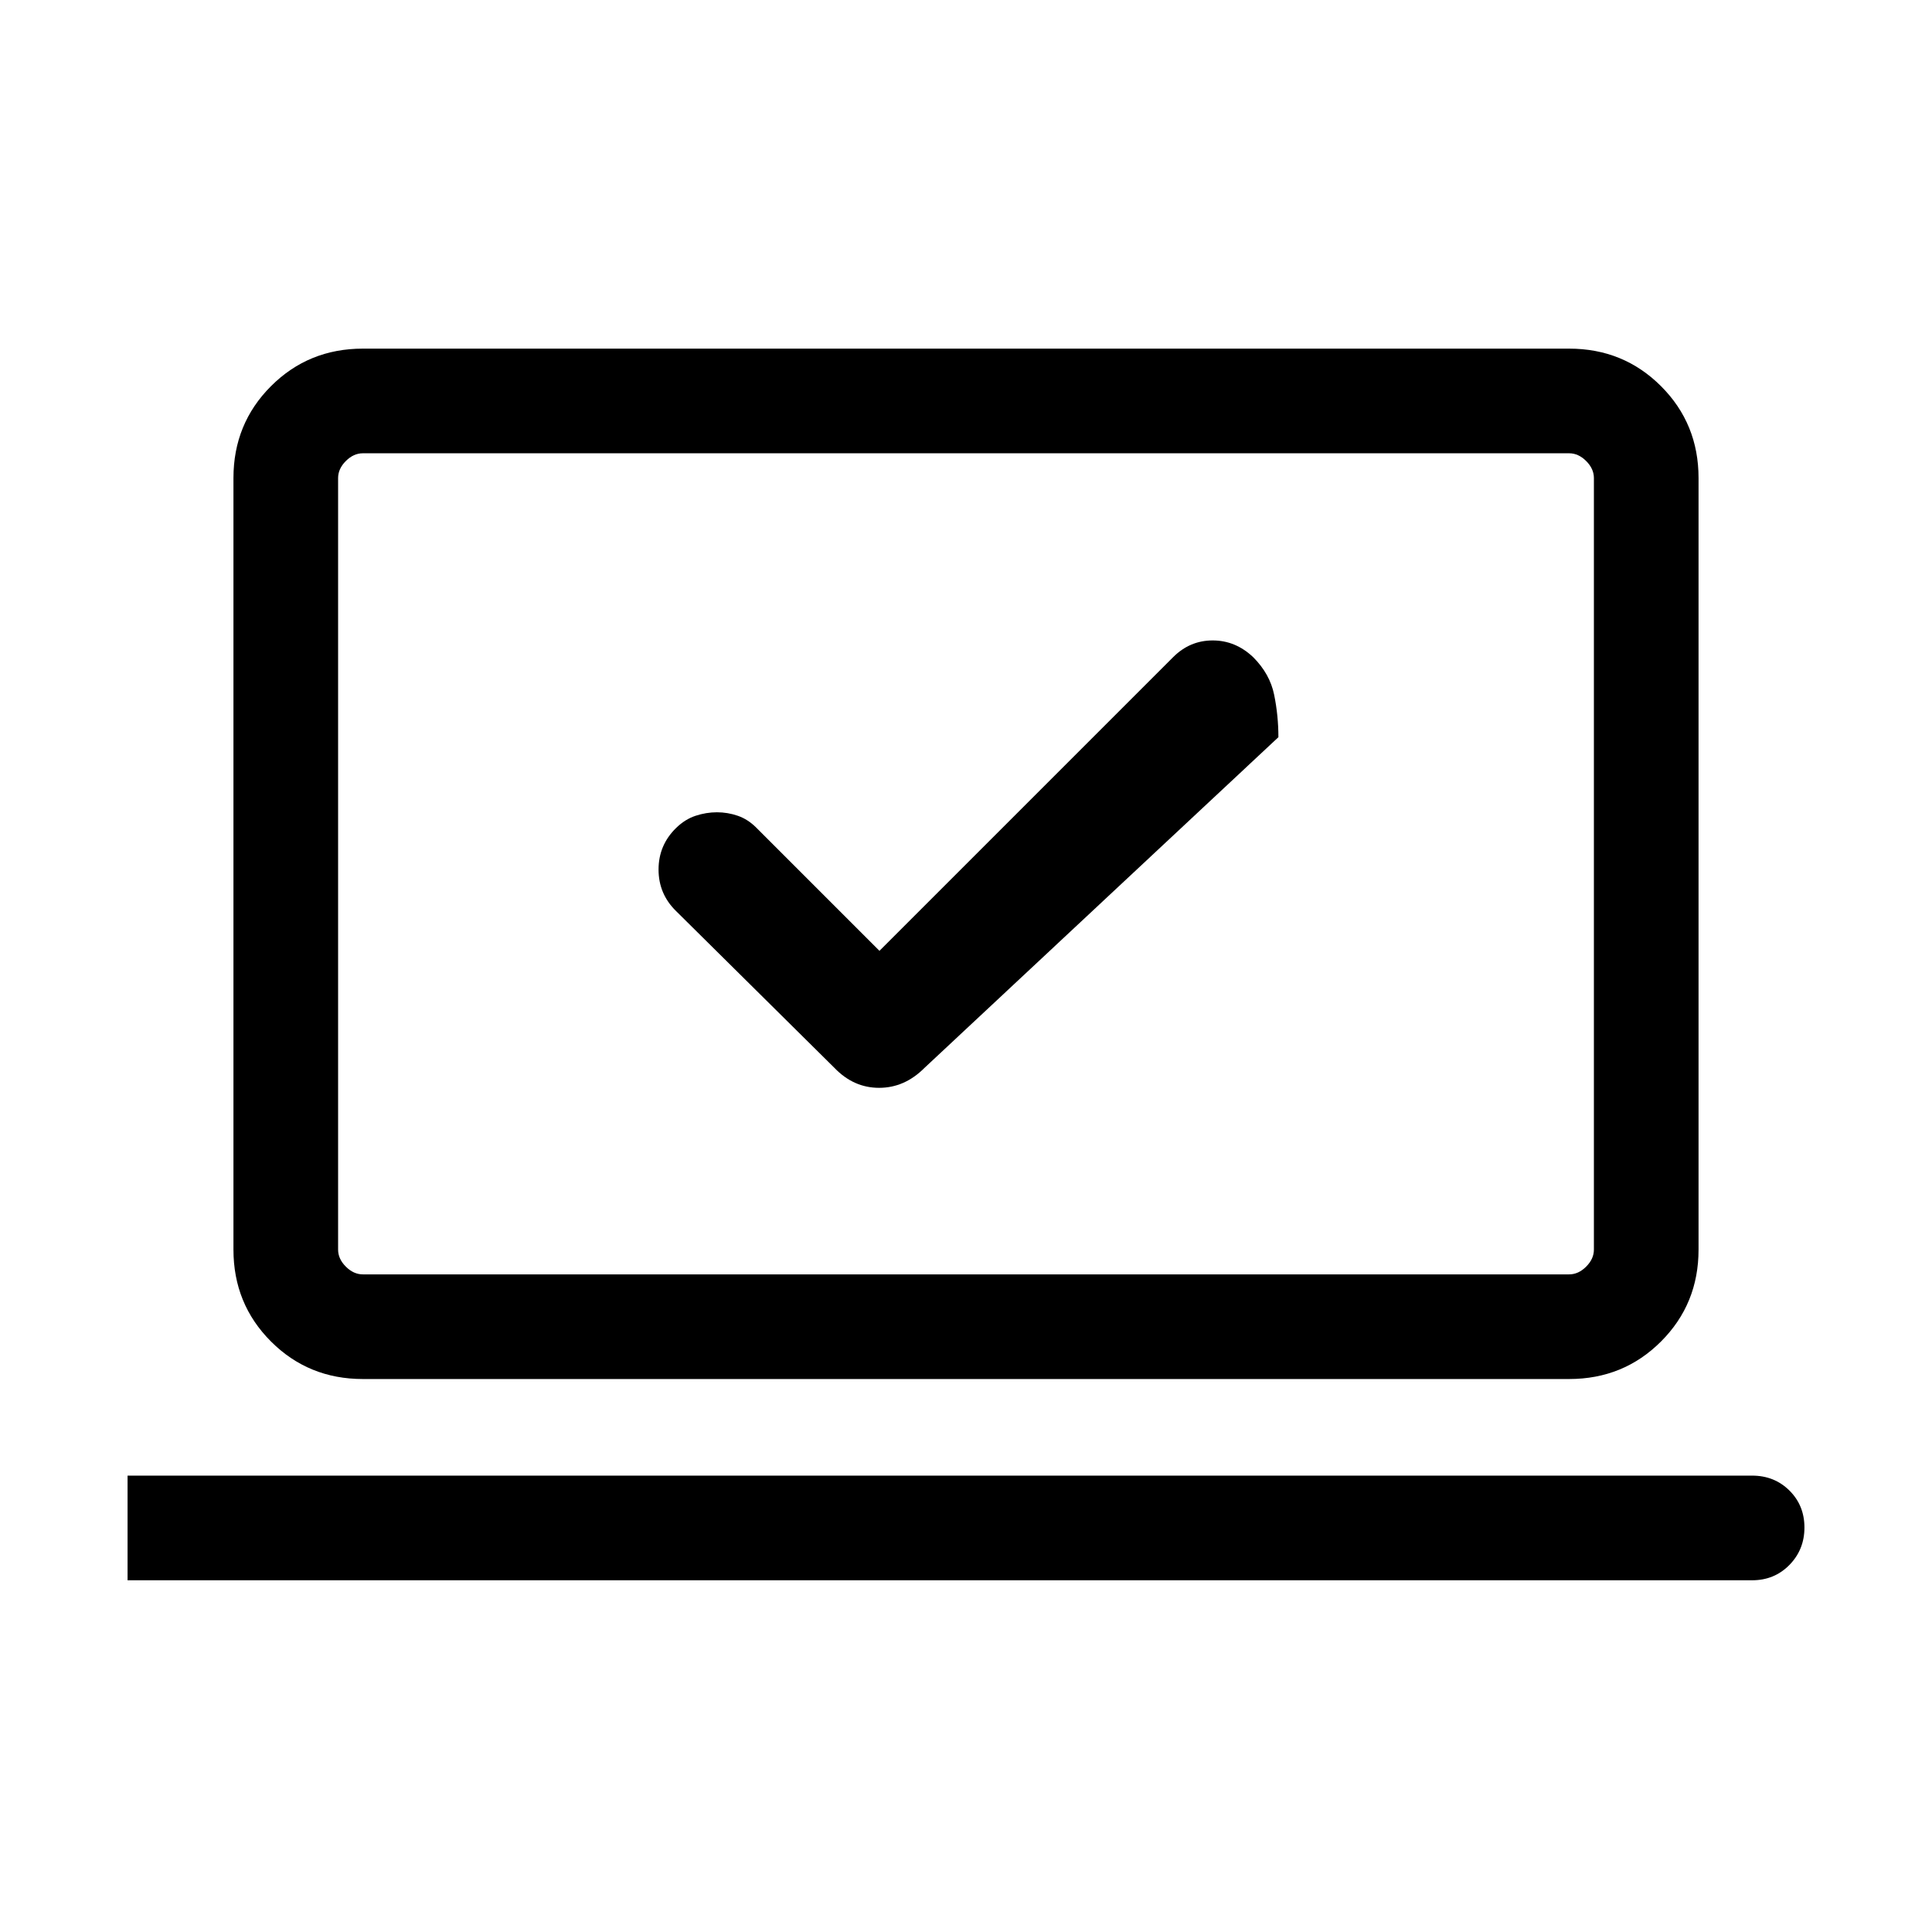 <svg xmlns="http://www.w3.org/2000/svg" height="20" viewBox="0 -960 960 960" width="20"><path d="m437-487.537-61.209-61.209q-4.176-4.176-9.204-5.906-5.027-1.731-10.346-1.731-5.318 0-10.587 1.731-5.269 1.73-9.73 6.095-8.693 8.515-8.693 20.625t8.693 20.625l78.769 77.999q9.482 9.846 22.125 9.846t22.489-9.846L635.23-593.692q0-10.726-2.115-21.093-2.116-10.368-10.423-18.675-8.774-8.308-20.118-8.308-11.343 0-19.65 8.308L437-487.537ZM63.386-174.771v-51.999h807.229q11.069 0 18.534 7.405 7.465 7.404 7.465 18.384 0 10.979-7.465 18.594-7.465 7.616-18.534 7.616H63.385Zm116.923-99.999q-27.008 0-45.658-18.65-18.65-18.65-18.65-45.657V-722.46q0-27.007 18.65-45.657 18.65-18.65 45.658-18.65h599.382q27.008 0 45.658 18.65 18.65 18.65 18.65 45.657v383.383q0 27.007-18.65 45.657-18.65 18.65-45.658 18.65H180.309Zm0-51.999h599.382q4.616 0 8.463-3.846 3.846-3.846 3.846-8.462V-722.46q0-4.616-3.846-8.462-3.847-3.847-8.463-3.847H180.309q-4.616 0-8.463 3.847Q168-727.076 168-722.46v383.383q0 4.616 3.846 8.462 3.847 3.846 8.463 3.846Zm-12.309 0V-734.769v408Z"/></svg>